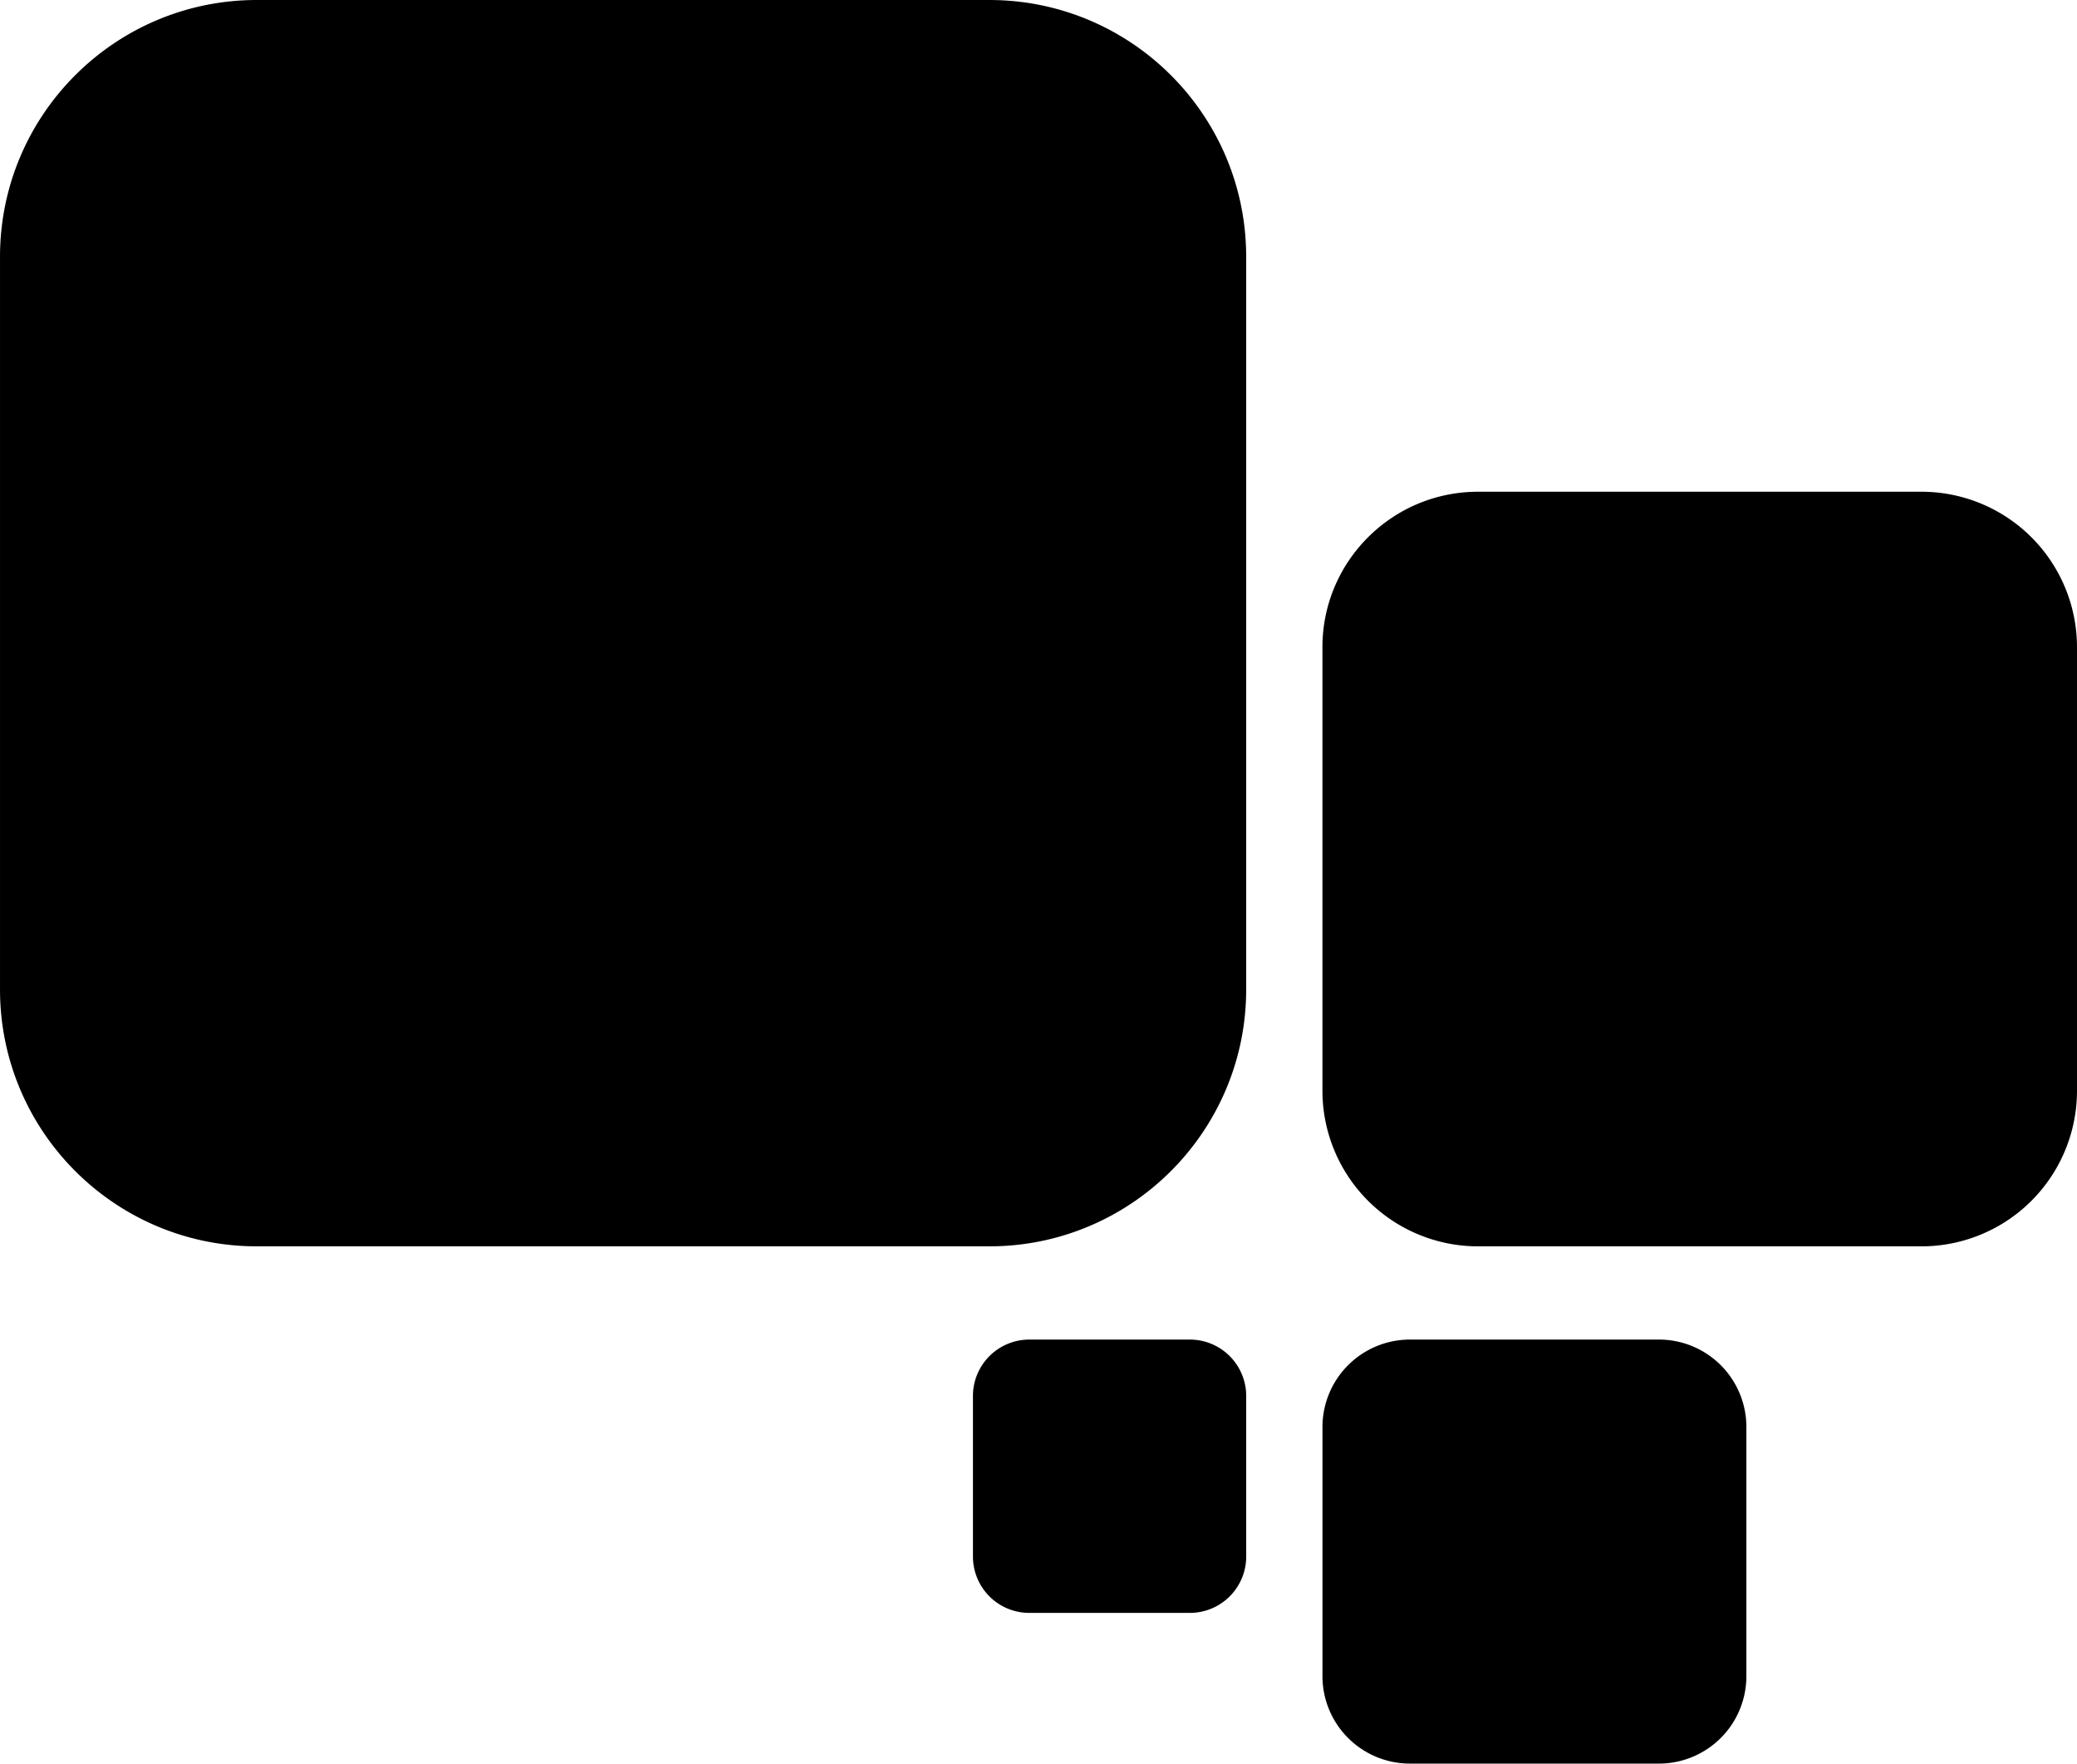<svg xmlns="http://www.w3.org/2000/svg" height="763.22" width="898.96" version="1" viewBox="0 0 89.905 76.33"><path fill="#000000" d="M42.821 0H11.118C4.977 0 0 4.976 0 11.117v31.706c0 6.14 4.977 11.12 11.118 11.12h31.703c6.141 0 11.121-4.98 11.121-11.12V11.117C53.942 4.977 48.962 0 42.822 0zm40.352 21.283H63.978c-3.717 0-6.735 3.015-6.735 6.728v19.197a6.737 6.737 0 0 0 6.735 6.735h19.195a6.732 6.732 0 0 0 6.732-6.735V28.011a6.73 6.73 0 0 0-6.732-6.728zM71.81 57.978H61.028a3.787 3.787 0 0 0-3.784 3.788v10.78a3.786 3.786 0 0 0 3.784 3.784h10.783a3.784 3.784 0 0 0 3.783-3.784v-10.78a3.784 3.784 0 0 0-3.783-3.788zm-20.307 0h-6.948a2.44 2.44 0 0 0-2.44 2.438v6.954a2.44 2.44 0 0 0 2.44 2.438h6.948a2.44 2.44 0 0 0 2.44-2.438v-6.954a2.44 2.44 0 0 0-2.44-2.438z"/></svg>
